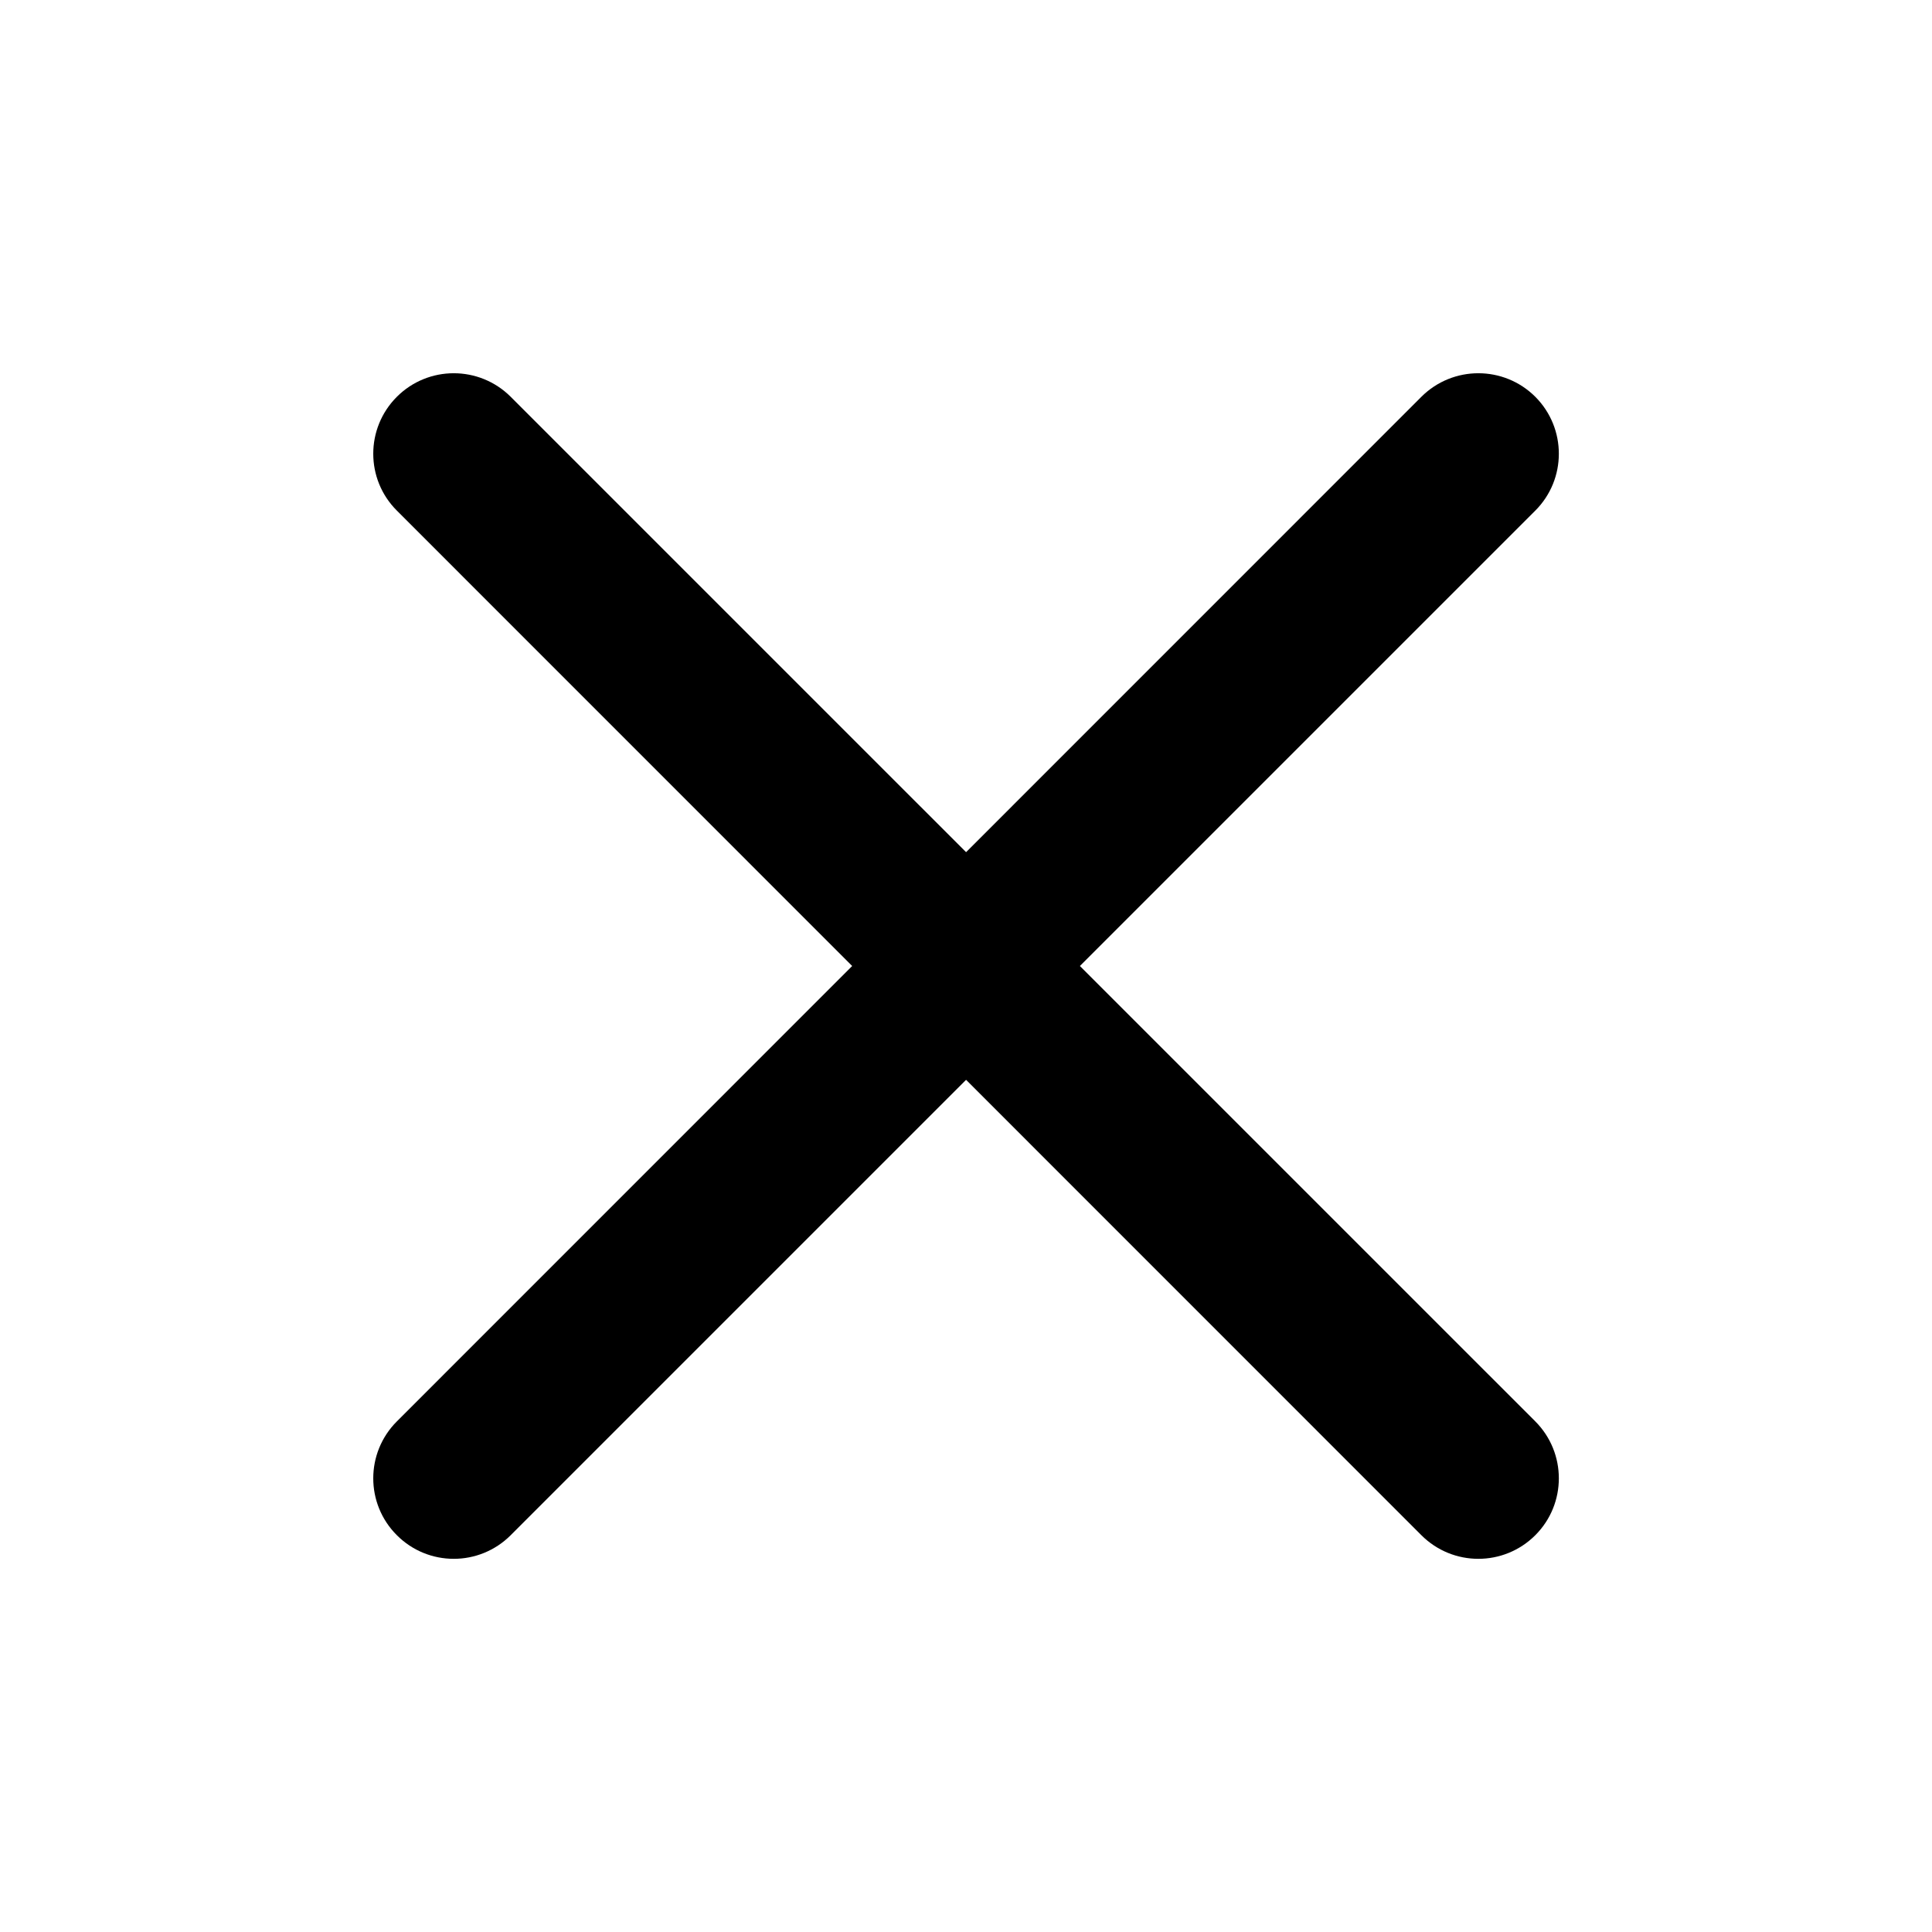 <svg width="24" height="24" viewBox="0 0 24 24" fill="none" xmlns="http://www.w3.org/2000/svg">
<g clip-path="url(#clip0_5324_1565)">
<path fill-rule="evenodd" clip-rule="evenodd" d="M12.001 13.414L17.657 19.071C18.048 19.462 18.681 19.462 19.072 19.071C19.462 18.681 19.462 18.048 19.072 17.657L13.415 12L19.072 6.343C19.462 5.953 19.462 5.32 19.072 4.929C18.681 4.539 18.048 4.539 17.657 4.929L12.001 10.586L6.344 4.929C5.953 4.539 5.32 4.539 4.93 4.929C4.539 5.32 4.539 5.953 4.93 6.343L10.586 12L4.93 17.657C4.539 18.048 4.539 18.681 4.93 19.071C5.32 19.462 5.953 19.462 6.344 19.071L12.001 13.414Z" fill="black"/>
</g>
<defs>
<clipPath id="clip0_5324_1565">
<rect width="24" height="24" fill="white"/>
</clipPath>
</defs>
</svg>
